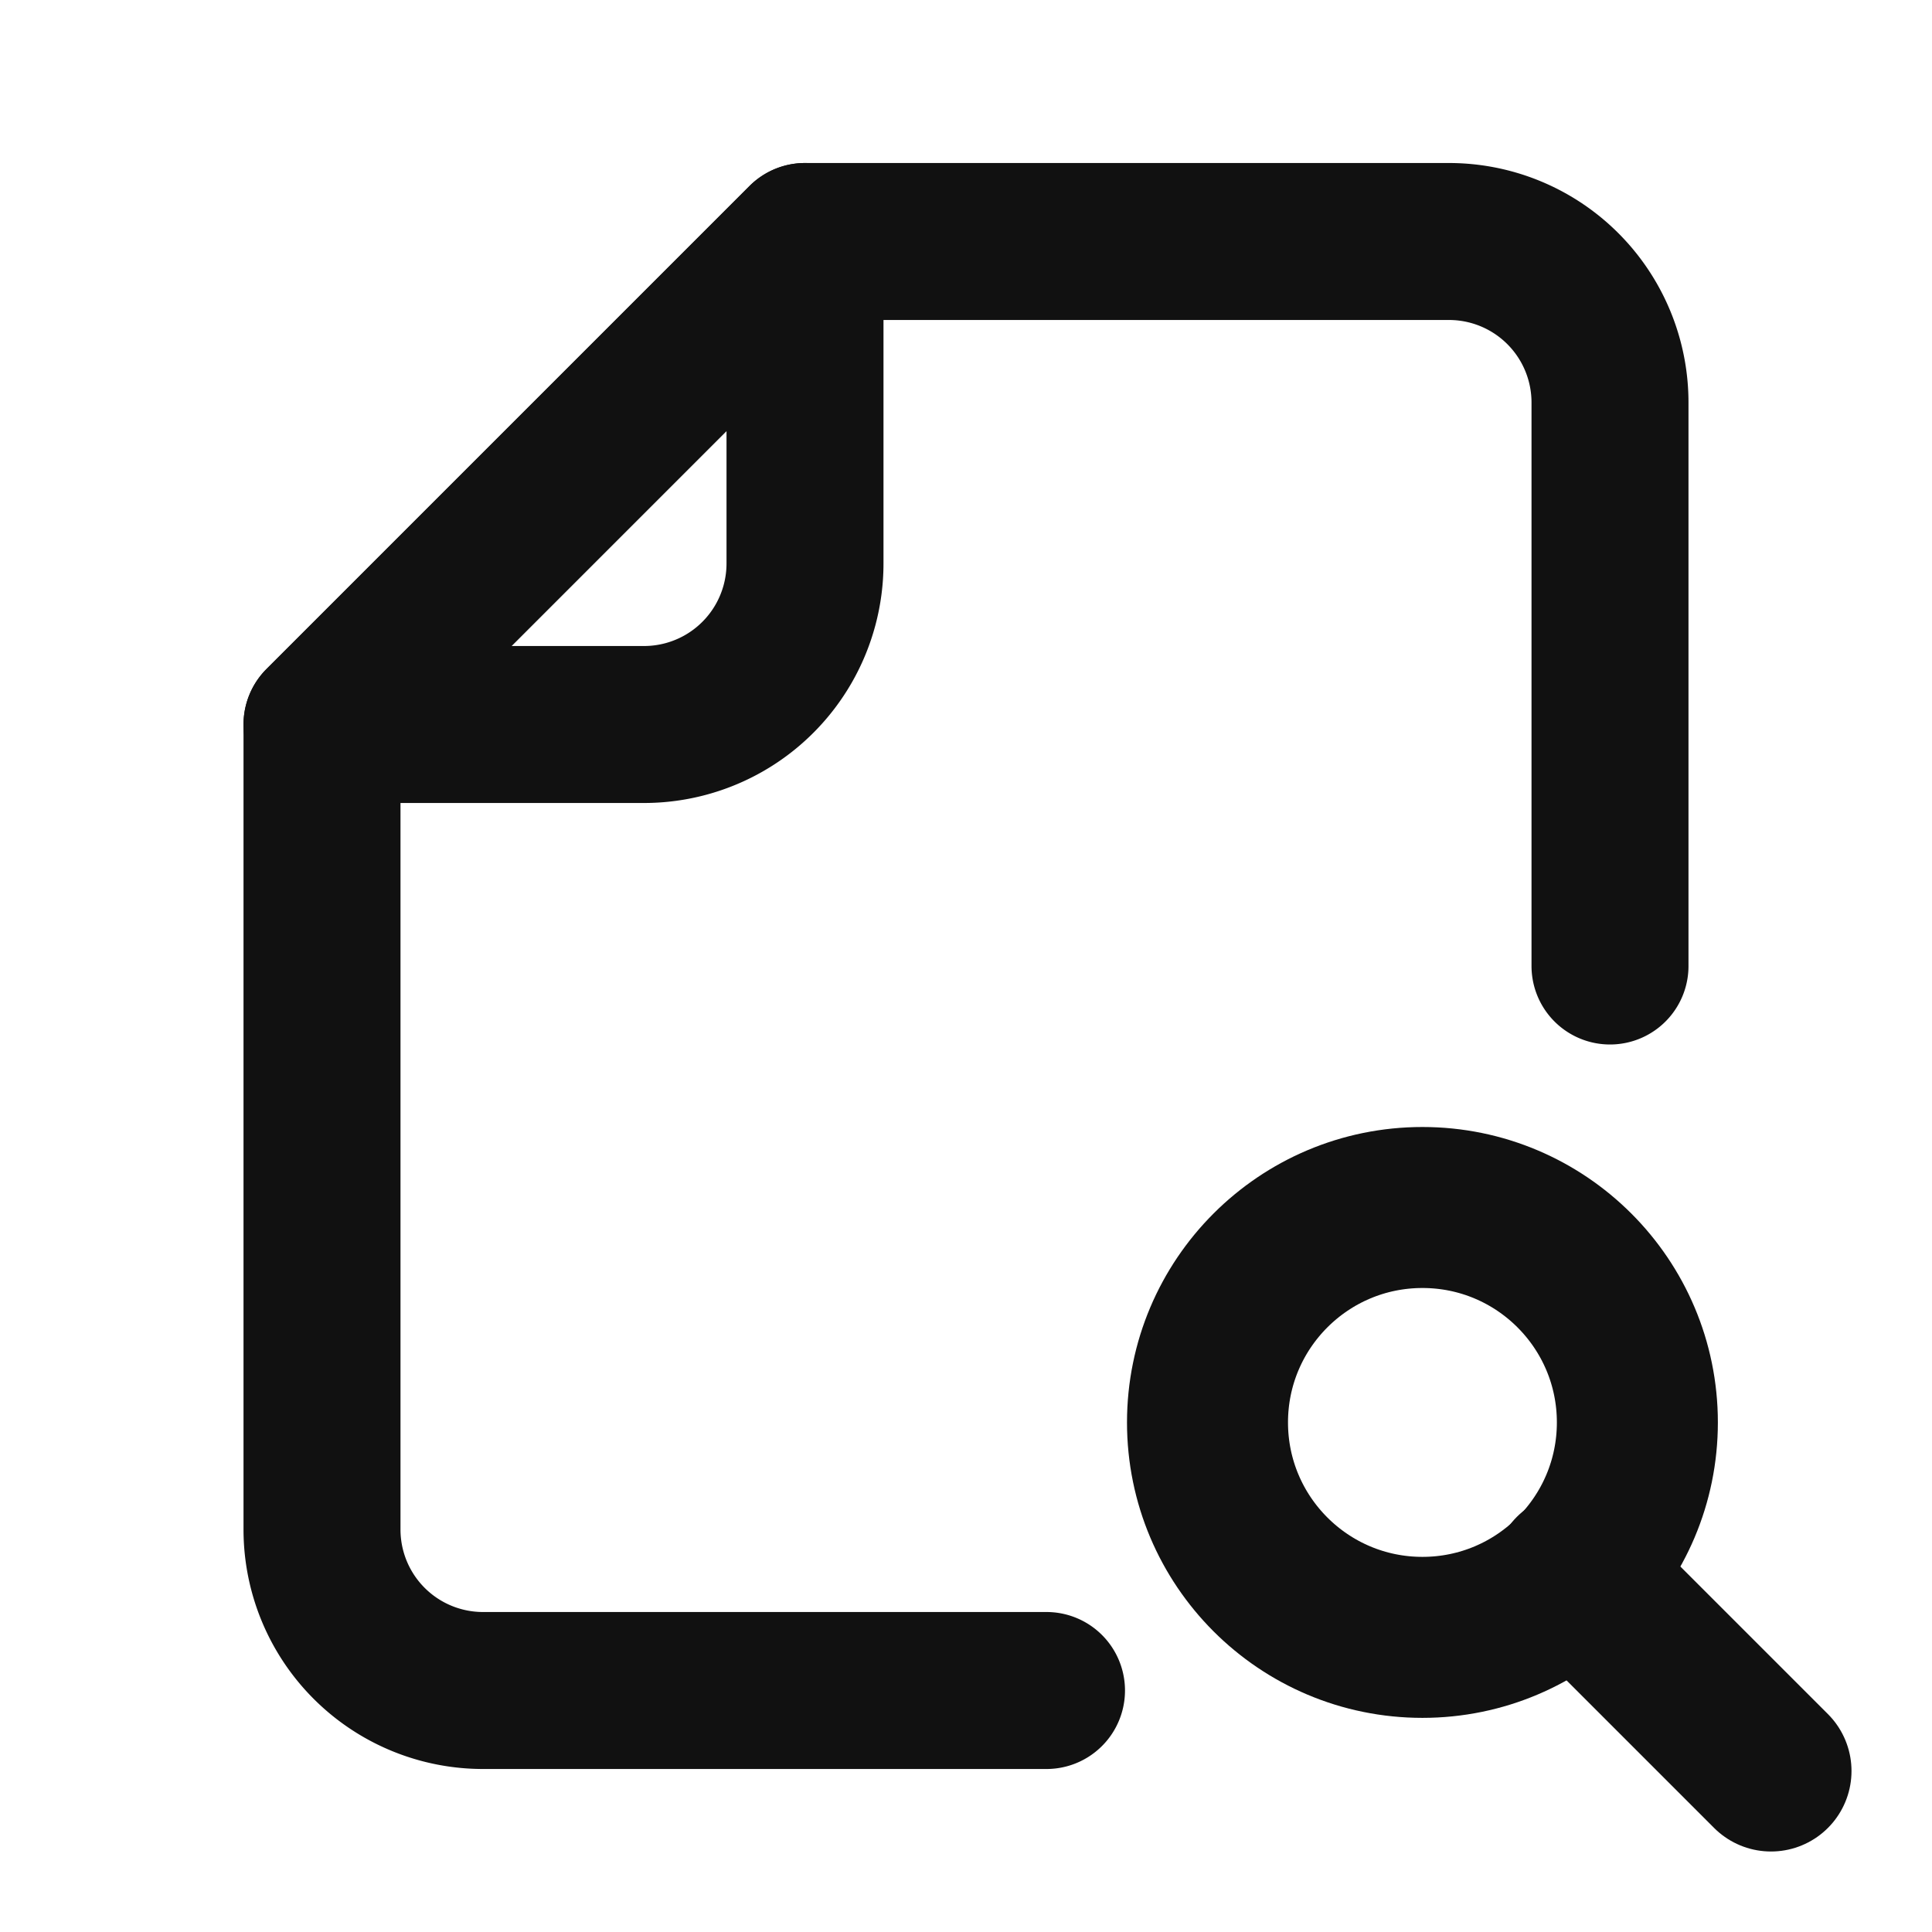 <svg id="Layer_1" data-name="Layer 1" xmlns="http://www.w3.org/2000/svg" viewBox="0 0 24 24"><defs><style>.cls-1,.cls-2{fill:none;stroke:#111;stroke-linecap:round;stroke-linejoin:round;}.cls-1{stroke-width:2px;}.cls-2{stroke-width:1.95px;}</style></defs><circle class="cls-1" cx="17.67" cy="17.67" r="2.67"/><path class="cls-1" d="M22,22l-2.45-2.45"/><path class="cls-2" d="M20,12V5a2,2,0,0,0-2-2H10L4,9V19a2,2,0,0,0,2,2h7"/><path class="cls-2" d="M8,9a2,2,0,0,0,2-2V3L4,9Z"/></svg>